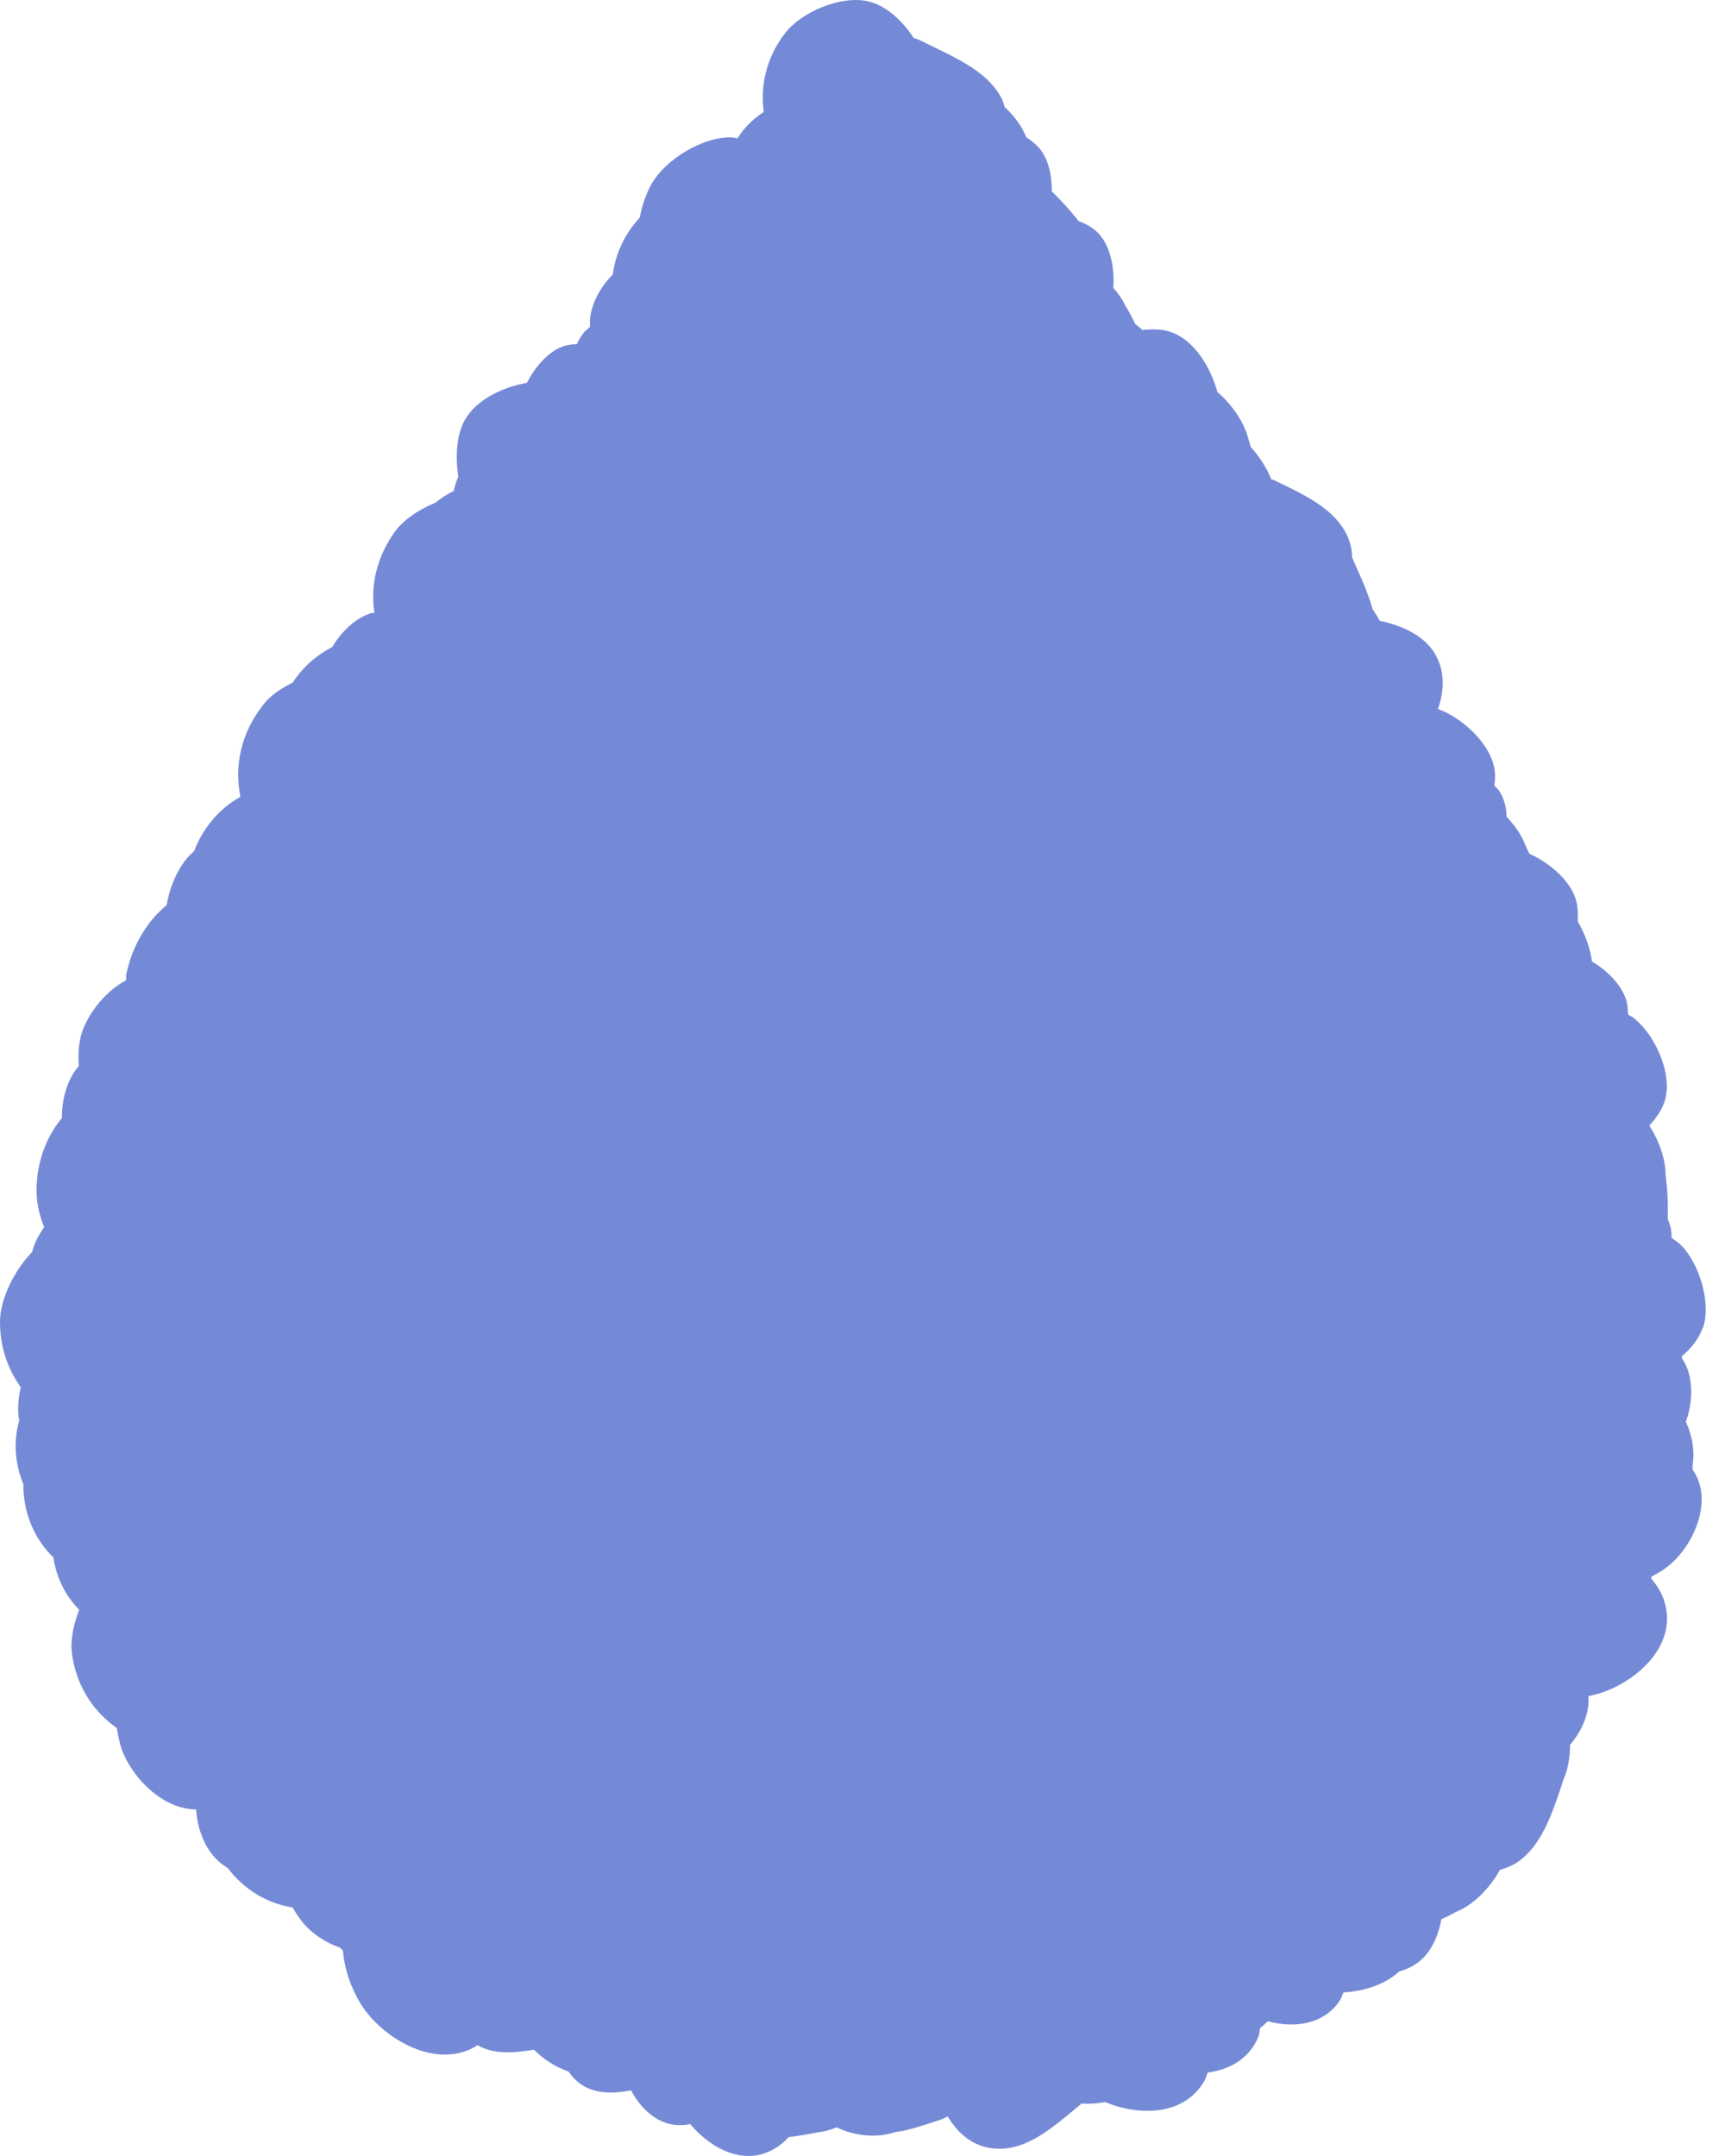 <svg width="16" height="20" viewBox="0 0 16 20" fill="none" xmlns="http://www.w3.org/2000/svg">
<path d="M15.798 12.312C15.873 12.072 15.755 11.7 15.576 11.535C15.553 11.516 15.529 11.502 15.505 11.483C15.505 11.422 15.496 11.365 15.468 11.309C15.473 11.181 15.468 11.045 15.449 10.899C15.449 10.757 15.392 10.588 15.298 10.441C15.378 10.357 15.44 10.258 15.454 10.154C15.496 9.914 15.331 9.57 15.138 9.433C15.124 9.423 15.11 9.419 15.1 9.409C15.1 9.357 15.095 9.306 15.077 9.258C15.03 9.127 14.907 9.004 14.766 8.919C14.751 8.801 14.704 8.669 14.634 8.547C14.638 8.462 14.634 8.377 14.601 8.302C14.535 8.146 14.365 8 14.186 7.92C14.172 7.892 14.162 7.868 14.148 7.84C14.115 7.75 14.054 7.661 13.974 7.576C13.974 7.491 13.95 7.411 13.912 7.345C13.898 7.326 13.88 7.307 13.861 7.288C13.87 7.227 13.87 7.161 13.856 7.105C13.804 6.883 13.559 6.657 13.338 6.577C13.408 6.374 13.403 6.157 13.253 5.988C13.14 5.865 12.979 5.799 12.796 5.757C12.777 5.719 12.753 5.686 12.73 5.648C12.692 5.507 12.626 5.361 12.555 5.205C12.555 5.196 12.546 5.182 12.541 5.172C12.541 5.106 12.527 5.036 12.494 4.965C12.381 4.725 12.112 4.593 11.801 4.447C11.801 4.447 11.796 4.447 11.792 4.447C11.749 4.343 11.683 4.235 11.603 4.15C11.594 4.126 11.589 4.103 11.58 4.074C11.542 3.923 11.434 3.759 11.292 3.636C11.226 3.396 11.071 3.151 10.859 3.08C10.783 3.052 10.689 3.052 10.595 3.061C10.576 3.042 10.552 3.023 10.529 3.004C10.5 2.943 10.467 2.882 10.43 2.821C10.406 2.769 10.368 2.717 10.326 2.67C10.34 2.477 10.298 2.274 10.18 2.156C10.137 2.114 10.076 2.076 10.005 2.052C9.94 1.968 9.864 1.883 9.779 1.798C9.775 1.789 9.76 1.784 9.756 1.774C9.756 1.624 9.727 1.482 9.643 1.378C9.61 1.341 9.567 1.303 9.52 1.275C9.478 1.171 9.407 1.072 9.317 0.992C9.313 0.973 9.308 0.954 9.299 0.931C9.181 0.681 8.907 0.554 8.592 0.403C8.559 0.384 8.516 0.365 8.474 0.351C8.365 0.186 8.215 0.049 8.05 0.012C7.8 -0.045 7.432 0.111 7.281 0.309C7.107 0.535 7.051 0.794 7.084 1.039C6.989 1.1 6.904 1.181 6.843 1.28C6.843 1.28 6.843 1.28 6.843 1.284C6.829 1.284 6.81 1.275 6.796 1.275C6.523 1.261 6.164 1.482 6.037 1.718C5.985 1.817 5.952 1.92 5.934 2.019C5.934 2.019 5.929 2.019 5.929 2.024C5.787 2.18 5.707 2.363 5.684 2.547C5.566 2.66 5.481 2.83 5.472 2.967C5.472 2.99 5.472 3.014 5.472 3.033C5.453 3.052 5.429 3.066 5.415 3.085C5.387 3.122 5.368 3.155 5.349 3.193C5.297 3.193 5.245 3.202 5.203 3.221C5.076 3.273 4.963 3.405 4.887 3.551C4.652 3.594 4.416 3.711 4.312 3.895C4.232 4.037 4.223 4.239 4.251 4.423C4.232 4.465 4.218 4.508 4.209 4.555C4.147 4.583 4.091 4.621 4.039 4.663C3.879 4.729 3.733 4.828 3.653 4.946C3.488 5.182 3.436 5.441 3.473 5.686C3.464 5.686 3.459 5.686 3.45 5.686C3.308 5.724 3.167 5.856 3.082 6.002C2.927 6.082 2.804 6.195 2.715 6.332C2.602 6.388 2.498 6.459 2.437 6.544C2.234 6.803 2.173 7.105 2.229 7.387C2.229 7.387 2.224 7.392 2.22 7.397C2.022 7.51 1.88 7.689 1.8 7.896C1.763 7.929 1.725 7.967 1.701 8.005C1.617 8.127 1.569 8.259 1.546 8.396C1.353 8.556 1.221 8.787 1.169 9.051C1.169 9.065 1.169 9.079 1.169 9.094C0.961 9.202 0.773 9.452 0.74 9.659C0.726 9.739 0.726 9.815 0.731 9.89C0.627 10.003 0.57 10.201 0.575 10.371C0.424 10.55 0.339 10.79 0.339 11.045C0.339 11.153 0.363 11.271 0.41 11.384C0.358 11.455 0.32 11.53 0.297 11.615C0.132 11.785 0 12.053 0 12.261C0 12.496 0.071 12.699 0.193 12.869C0.174 12.949 0.165 13.029 0.17 13.114C0.17 13.133 0.174 13.156 0.179 13.175C0.123 13.368 0.137 13.575 0.217 13.769C0.217 13.788 0.217 13.806 0.217 13.821C0.231 14.075 0.335 14.292 0.495 14.447C0.523 14.631 0.603 14.801 0.735 14.933C0.683 15.065 0.655 15.201 0.665 15.315C0.698 15.626 0.858 15.871 1.084 16.031C1.093 16.092 1.108 16.158 1.126 16.22C1.221 16.488 1.508 16.785 1.819 16.785C1.833 17.002 1.928 17.223 2.111 17.327C2.272 17.539 2.484 17.657 2.715 17.695C2.743 17.746 2.776 17.794 2.814 17.841C2.894 17.935 3.016 18.02 3.153 18.067C3.162 18.076 3.172 18.086 3.181 18.095C3.195 18.265 3.252 18.434 3.346 18.59C3.549 18.915 4.058 19.212 4.43 18.972C4.576 19.057 4.755 19.047 4.953 19.014C5.043 19.104 5.151 19.174 5.274 19.217C5.316 19.278 5.373 19.335 5.448 19.368C5.571 19.424 5.707 19.419 5.853 19.391C5.962 19.594 6.146 19.749 6.386 19.707C6.391 19.707 6.395 19.707 6.4 19.702C6.593 19.933 6.904 20.098 7.182 19.933C7.234 19.905 7.277 19.867 7.314 19.825C7.404 19.815 7.498 19.797 7.602 19.778C7.654 19.773 7.706 19.754 7.762 19.735C7.918 19.811 8.13 19.839 8.304 19.778C8.422 19.764 8.549 19.721 8.691 19.674C8.724 19.665 8.757 19.651 8.79 19.632C8.893 19.806 9.049 19.933 9.27 19.933C9.534 19.933 9.756 19.745 10.015 19.528C10.02 19.528 10.024 19.518 10.029 19.514C10.1 19.518 10.175 19.514 10.251 19.5C10.571 19.632 10.981 19.627 11.17 19.306C11.184 19.283 11.188 19.255 11.203 19.226C11.41 19.198 11.594 19.094 11.674 18.887C11.683 18.863 11.683 18.835 11.688 18.812C11.712 18.797 11.735 18.774 11.759 18.75C12.004 18.816 12.277 18.783 12.428 18.557C12.442 18.534 12.451 18.505 12.461 18.482C12.654 18.472 12.843 18.411 12.979 18.288C13.059 18.265 13.14 18.227 13.206 18.157C13.295 18.062 13.342 17.944 13.37 17.803C13.413 17.784 13.46 17.761 13.502 17.737C13.658 17.676 13.818 17.52 13.912 17.346C13.96 17.332 14.011 17.313 14.059 17.285C14.294 17.134 14.393 16.842 14.506 16.497C14.544 16.408 14.563 16.3 14.563 16.186C14.671 16.059 14.747 15.89 14.733 15.734C15.114 15.663 15.581 15.291 15.435 14.848C15.411 14.773 15.369 14.707 15.317 14.645C15.317 14.641 15.317 14.631 15.317 14.627C15.369 14.598 15.421 14.57 15.468 14.532C15.708 14.344 15.901 13.915 15.699 13.632C15.699 13.608 15.699 13.585 15.703 13.561C15.718 13.448 15.694 13.312 15.637 13.189C15.708 12.996 15.708 12.751 15.6 12.6C15.6 12.595 15.6 12.591 15.6 12.581C15.689 12.506 15.76 12.416 15.793 12.317L15.798 12.312Z" fill="#758AD7"/>
</svg>
